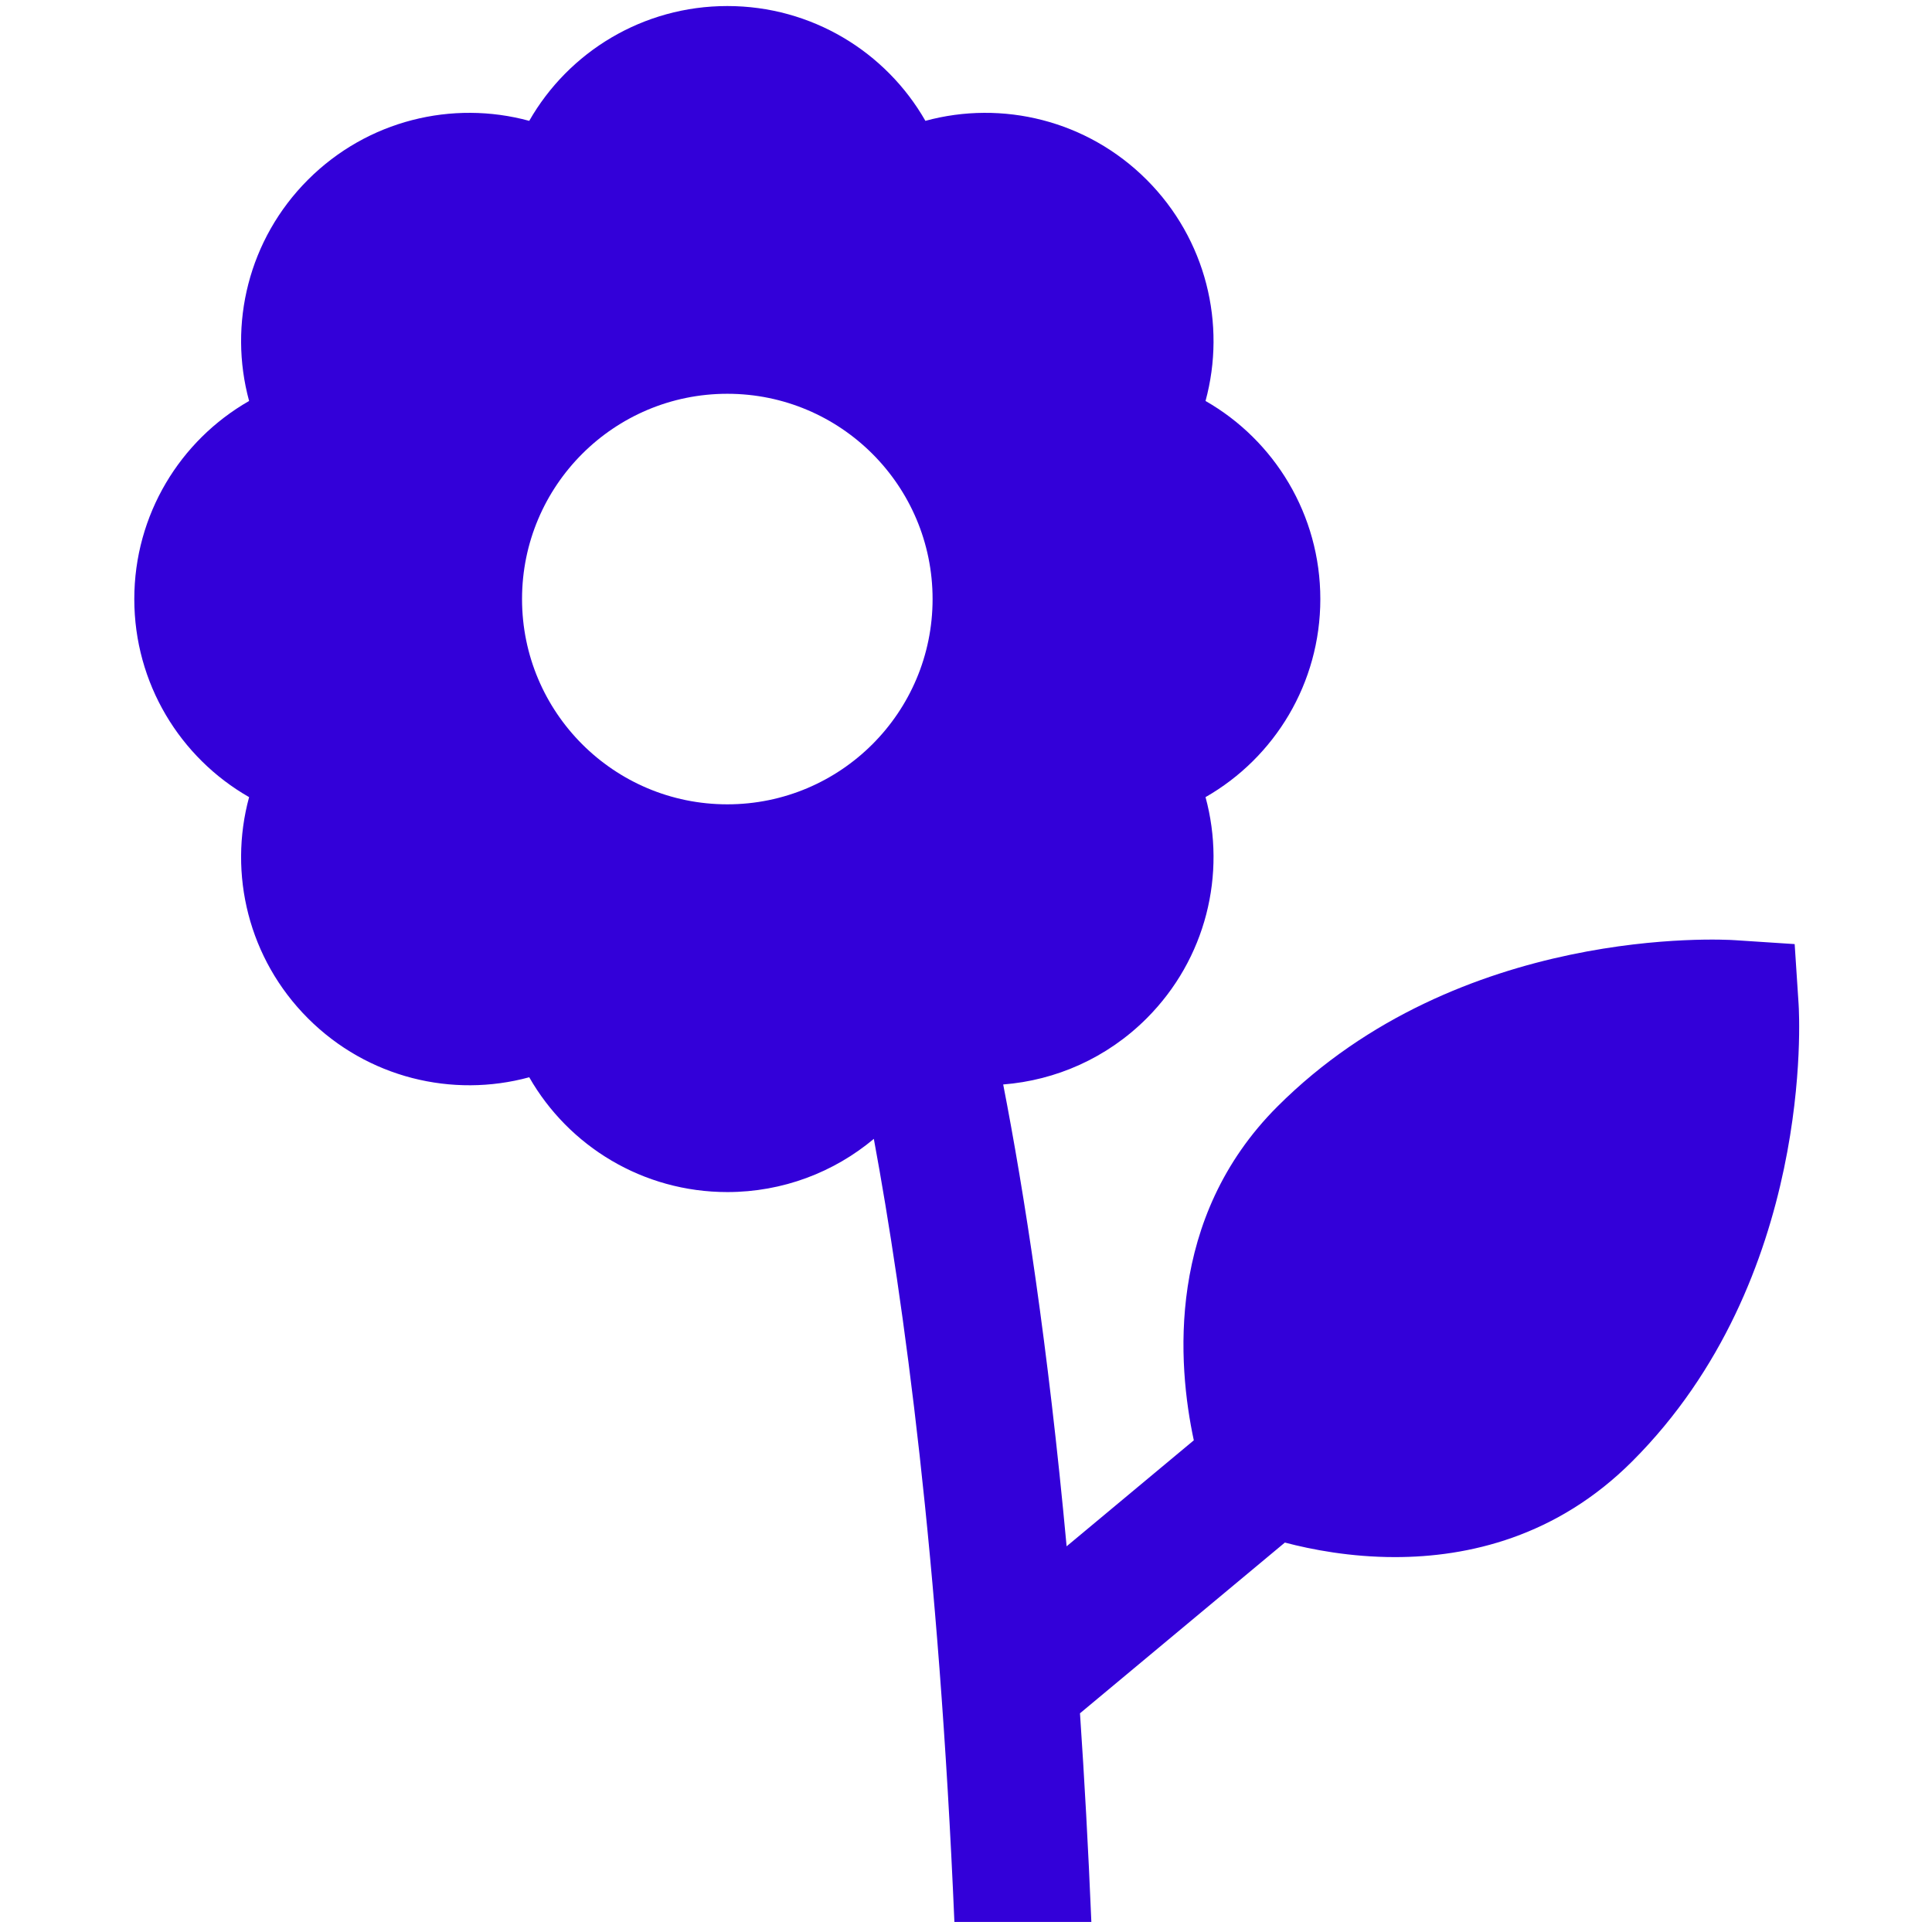 <svg width="320" height="320" viewBox="0 0 320 320" fill="none" xmlns="http://www.w3.org/2000/svg">
<path fill-rule="evenodd" clip-rule="evenodd" d="M22.244 99.222C22.244 85.27 29.815 72.954 41.26 66.414C37.792 53.696 41.147 39.635 51.013 29.769C60.879 19.903 74.94 16.549 87.658 20.016C94.198 8.571 106.514 1 120.466 1C134.418 1 146.734 8.571 153.275 20.015C165.991 16.549 180.055 19.904 189.92 29.768C199.785 39.635 203.141 53.696 199.673 66.413C211.117 72.954 218.688 85.27 218.688 99.222C218.688 113.173 211.117 125.489 199.673 132.03C203.141 144.747 199.785 158.809 189.919 168.675C183.324 175.27 174.851 178.939 166.161 179.622C169.651 197.57 173.58 222.781 176.666 256.116L197.732 238.562C195.028 225.958 193.117 201.739 211.576 183.28C241.752 153.105 285.486 155.601 287.334 155.722L297.253 156.372L297.903 166.29C298.024 168.136 300.52 211.873 270.345 242.048C257.842 254.551 243.185 257.905 231.049 257.905C223.696 257.905 217.274 256.672 212.815 255.497L178.879 283.777C179.615 294.595 180.252 306.114 180.763 318.333H158.078C155.516 258.105 149.721 215.594 144.735 188.634C138.146 194.153 129.662 197.444 120.466 197.444C106.514 197.444 94.198 189.873 87.658 178.429C74.943 181.895 60.878 178.54 51.013 168.675C41.147 158.809 37.792 144.747 41.26 132.03C29.815 125.49 22.244 113.174 22.244 99.222ZM154.466 99.222C154.466 118 139.244 133.222 120.466 133.222C101.688 133.222 86.466 118 86.466 99.222C86.466 80.444 101.688 65.222 120.466 65.222C139.244 65.222 154.466 80.444 154.466 99.222Z" fill="#3300D9"/>
</svg>
